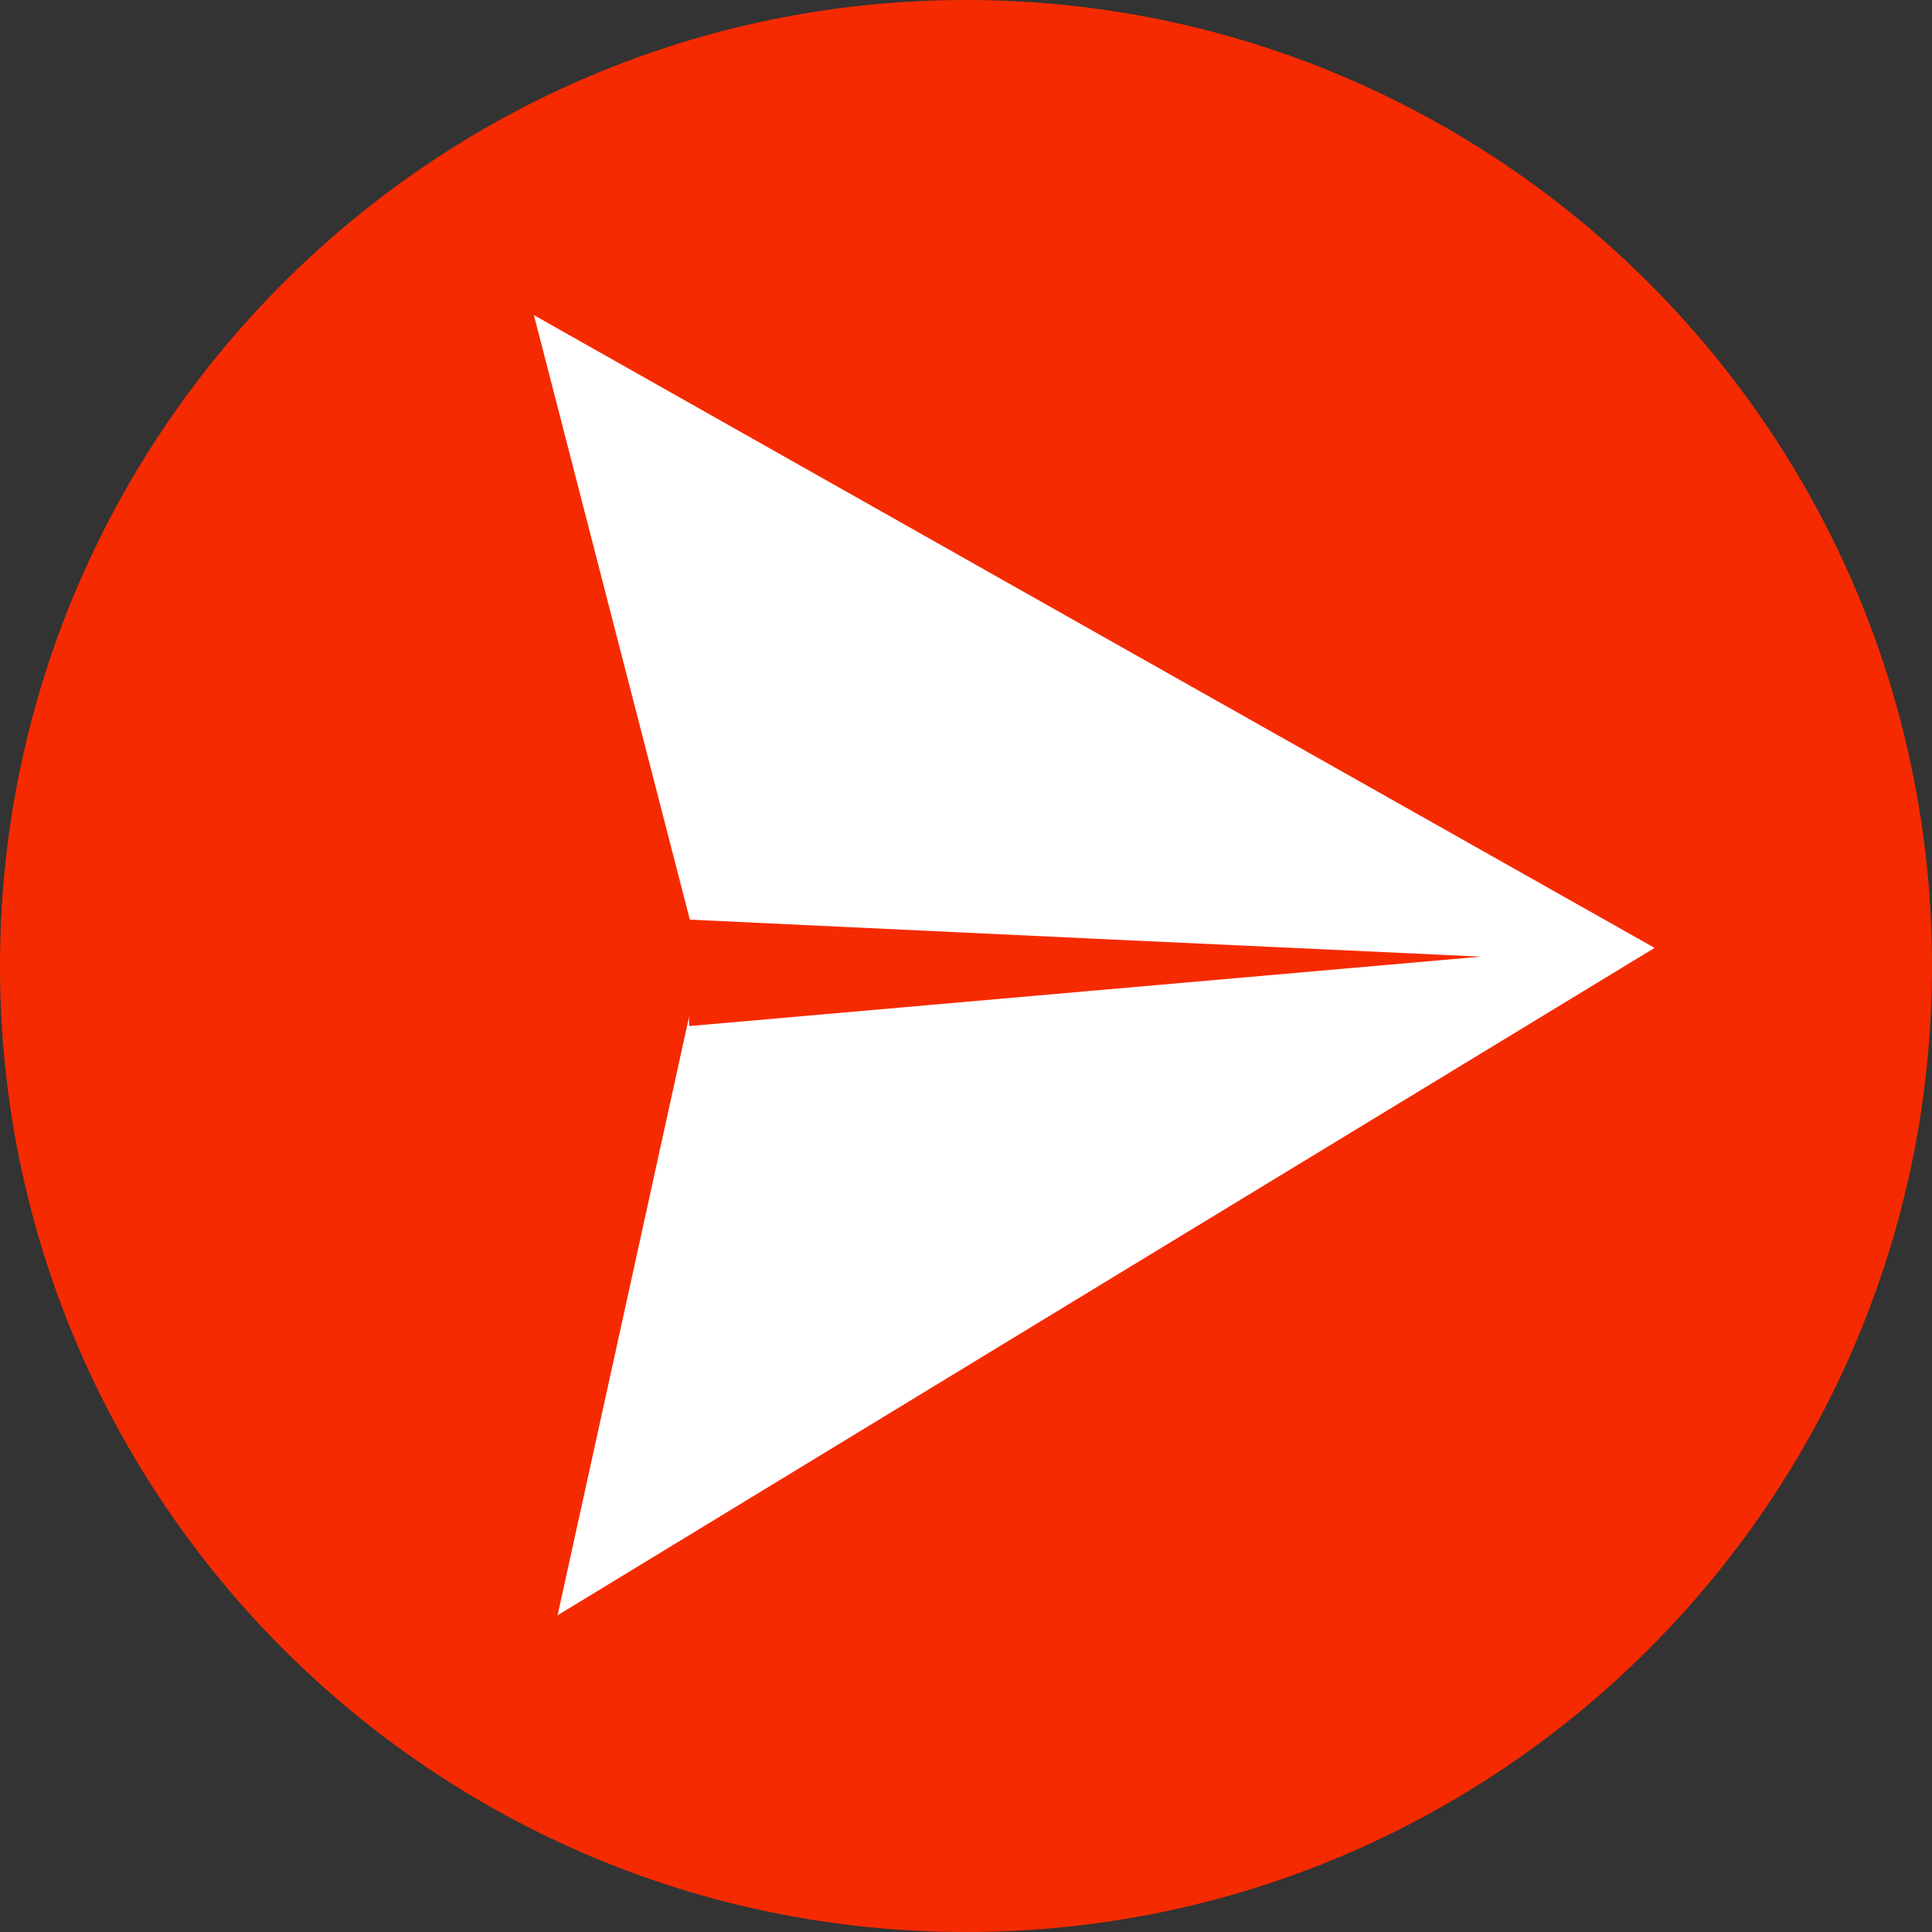 <?xml version="1.0" encoding="UTF-8" standalone="no"?>
<!DOCTYPE svg PUBLIC "-//W3C//DTD SVG 1.1//EN" "http://www.w3.org/Graphics/SVG/1.1/DTD/svg11.dtd">
<svg version="1.1" xmlns="http://www.w3.org/2000/svg" xmlns:xlink="http://www.w3.org/1999/xlink" preserveAspectRatio="xMidYMid meet" viewBox="0 0 64 64" width="64" height="64"><rect x="0" y="0" width="64" height="64" fill="#333333" stroke="none"/><defs><path d="M64 32C64 49.66 49.66 64 32 64C14.34 64 0 49.66 0 32C0 14.34 14.34 0 32 0C49.66 0 64 14.34 64 32Z" id="b8DFq5IuO"></path><path d="M36.59 42.48L18.37 53.57L18.02 32L17.67 10.43L36.24 20.92L54.81 31.4L36.59 42.48Z" id="b1l3SDw77I"></path><path d="M20.53 44.14L17.84 56.38L17.4 32L16.96 7.62L20.09 19.76L23.22 31.89L20.53 44.14Z" id="b9aokVou2"></path><path d="M35.94 32.84L22.83 33.99L22.79 32.23L22.76 30.46L35.91 31.08L49.06 31.69L35.94 32.84Z" id="bJcjN8dJC"></path></defs><g><g><g><use xlink:href="#b8DFq5IuO" opacity="1" fill="#f62a00" fill-opacity="1"></use></g><g><use xlink:href="#b1l3SDw77I" opacity="1" fill="#ffffff" fill-opacity="1"></use></g><g><use xlink:href="#b9aokVou2" opacity="1" fill="#f62a00" fill-opacity="1"></use></g><g><use xlink:href="#bJcjN8dJC" opacity="1" fill="#f62a00" fill-opacity="1"></use></g></g></g></svg>